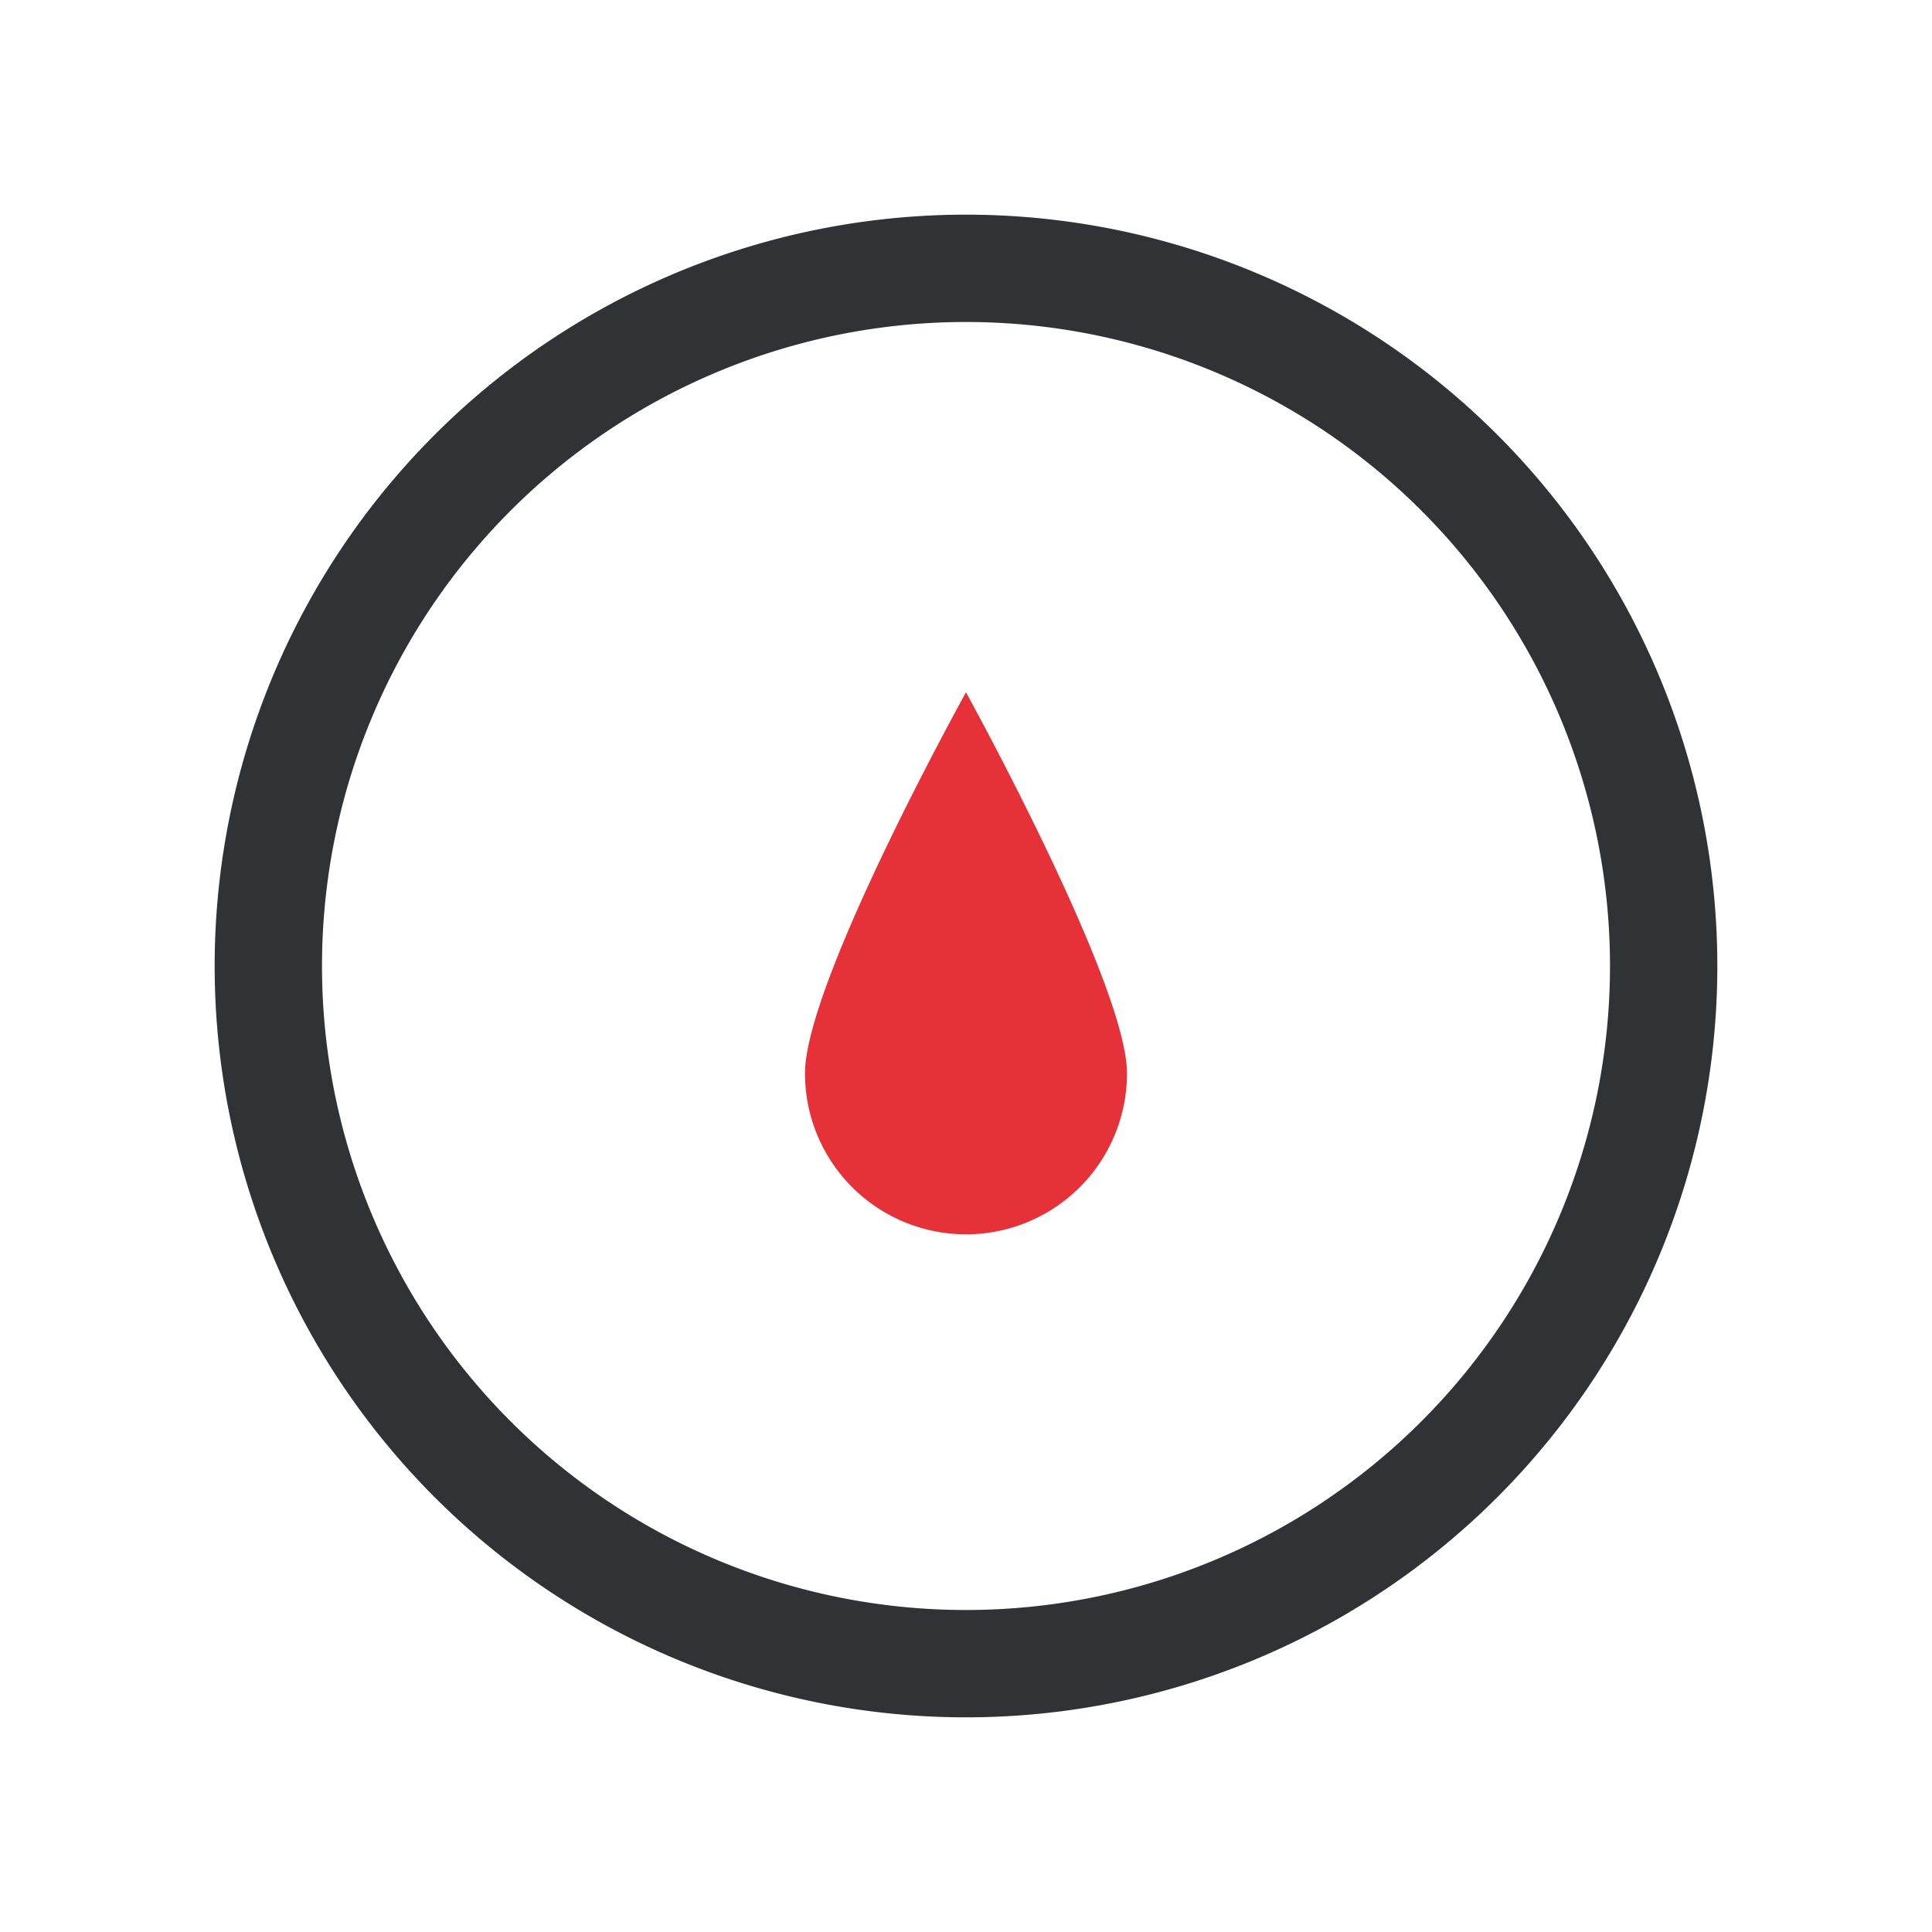 <?xml version="1.0" standalone="no"?><!DOCTYPE svg PUBLIC "-//W3C//DTD SVG 1.1//EN" "http://www.w3.org/Graphics/SVG/1.1/DTD/svg11.dtd"><svg t="1706683825946" class="icon" viewBox="0 0 1024 1024" version="1.1" xmlns="http://www.w3.org/2000/svg" p-id="53570" xmlns:xlink="http://www.w3.org/1999/xlink" width="200" height="200"><path d="M512 910.222a398.222 398.222 0 1 1 398.222-398.222 398.222 398.222 0 0 1-398.222 398.222z m0-739.556a341.333 341.333 0 1 0 341.333 341.333A341.333 341.333 0 0 0 512 170.667z" fill="#313236" p-id="53571"></path><path d="M597.333 568.889a85.333 85.333 0 0 1-170.667 0c0-48.071 85.333-201.956 85.333-201.956s85.333 154.738 85.333 201.956z" fill="#E53137" p-id="53572"></path></svg>